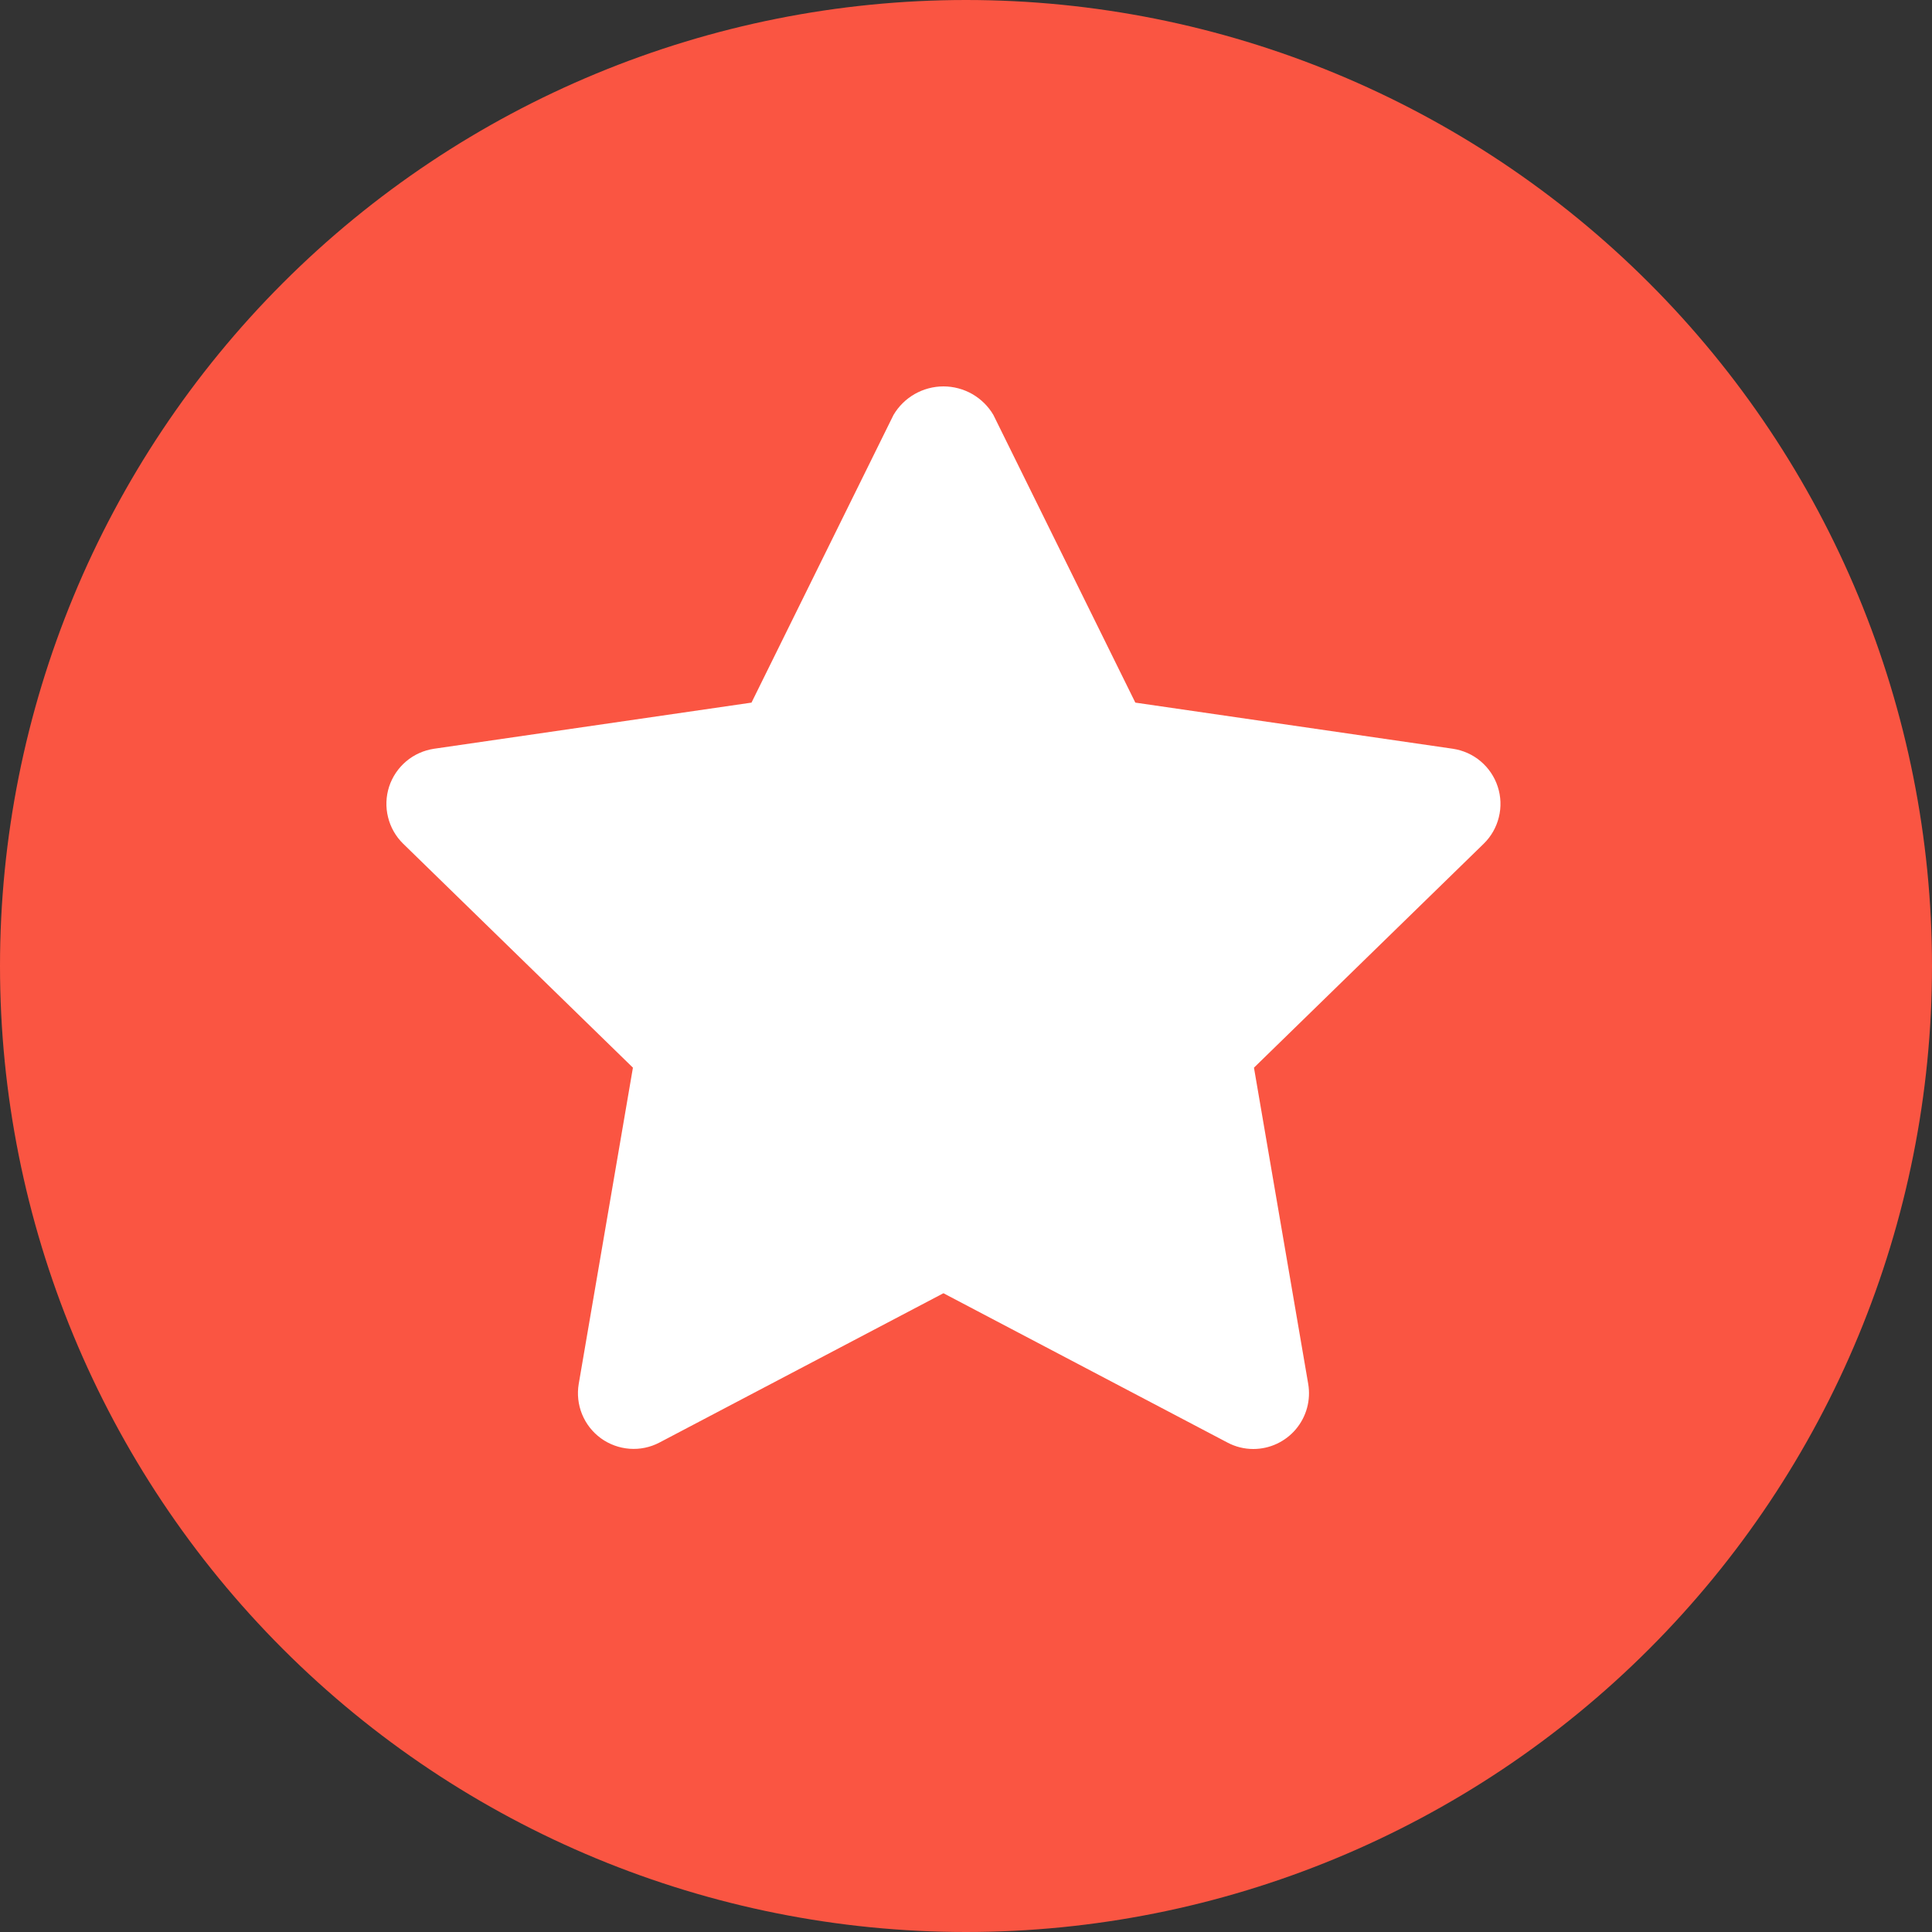 <svg width="40" height="40" viewBox="0 0 40 40" fill="none" xmlns="http://www.w3.org/2000/svg">
<rect x="0" y="0" width="40" height="40" fill="#333333" stroke="none"/>
<g clip-path="url(#clip0_8_3746)">
<path d="M20 0C14.696 0 9.609 2.107 5.858 5.858C2.107 9.609 0 14.696 0 20C0 25.304 2.107 30.391 5.858 34.142C9.609 37.893 14.696 40 20 40C25.304 40 30.391 37.893 34.142 34.142C37.893 30.391 40 25.304 40 20C40 14.696 37.893 9.609 34.142 5.858C30.391 2.107 25.304 0 20 0Z" fill="#FA5542"/>
<path d="M25.948 30C25.761 30 25.577 29.954 25.412 29.866L19.533 26.775L13.654 29.866C13.464 29.966 13.249 30.011 13.035 29.995C12.821 29.979 12.615 29.904 12.441 29.778C12.267 29.651 12.132 29.479 12.051 29.28C11.97 29.081 11.946 28.864 11.982 28.652L13.104 22.105L8.348 17.469C8.194 17.319 8.085 17.128 8.034 16.919C7.982 16.711 7.99 16.492 8.056 16.287C8.123 16.083 8.245 15.901 8.41 15.762C8.574 15.623 8.774 15.534 8.987 15.502L15.559 14.547L18.499 8.591C18.605 8.411 18.756 8.262 18.938 8.158C19.119 8.055 19.325 8 19.533 8C19.742 8 19.948 8.055 20.129 8.158C20.31 8.262 20.462 8.411 20.567 8.591L23.506 14.547L30.079 15.502C30.292 15.534 30.492 15.623 30.656 15.762C30.82 15.901 30.943 16.083 31.009 16.287C31.076 16.492 31.084 16.711 31.032 16.919C30.981 17.128 30.872 17.319 30.718 17.469L25.962 22.105L27.085 28.652C27.113 28.817 27.105 28.987 27.061 29.149C27.017 29.311 26.938 29.461 26.83 29.59C26.722 29.718 26.587 29.821 26.435 29.892C26.283 29.963 26.116 30 25.948 30Z" fill="white"/>
</g>
<defs>
<clipPath id="clip0_8_3746">
<rect width="40" height="40" fill="white"/>
</clipPath>
</defs>
</svg>
